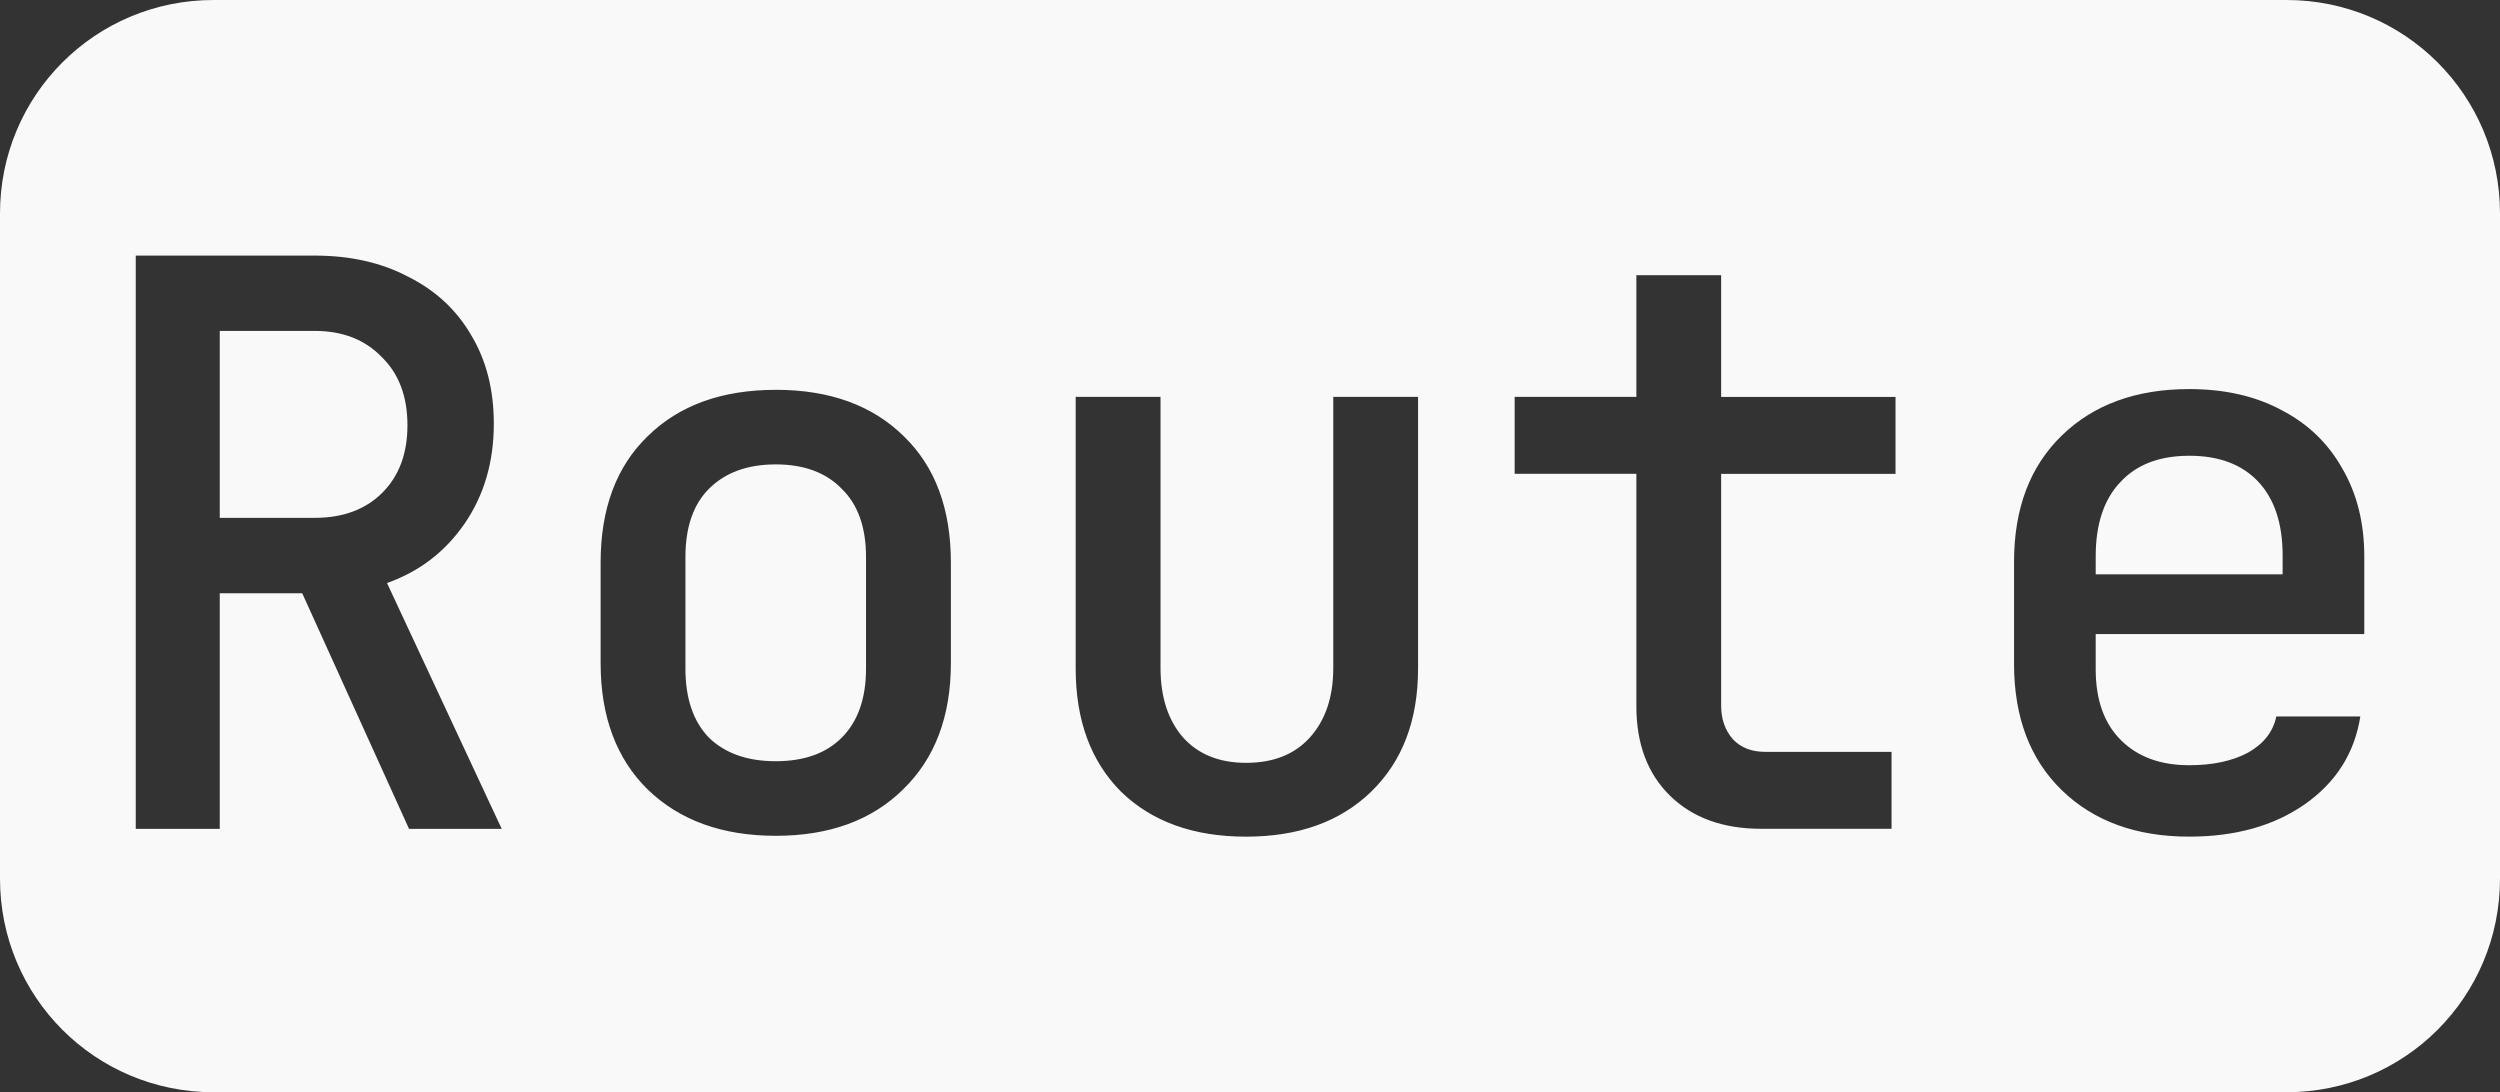<?xml version="1.0" encoding="UTF-8" standalone="no"?>
<!-- Created with Inkscape (http://www.inkscape.org/) -->

<svg
   width="84.9"
   height="37.092"
   viewBox="0 0 84.9 37.092"
   version="1.1"
   id="svg1"
   xmlns="http://www.w3.org/2000/svg"
   xmlns:svg="http://www.w3.org/2000/svg">
  <rect x="0" y="0" width="84.9" height="37.092" fill="#333333" stroke="none"/>
  <defs
     id="defs1" />
  <g
     id="layer1"
     transform="translate(-117.172,-61.773)">
    <g
       id="g2-4"
       transform="translate(105.775,40.638)">
      <path
         id="rect1-5-6"
         style="fill:#f9f9f9;stroke-width:3.497;paint-order:stroke fill markers"
         d="m 18.649,21.135 c -4.018,0 -7.252,3.234 -7.252,7.252 v 22.586 c 0,4.018 3.234,7.254 7.252,7.254 h 70.396 c 4.018,0 7.252,-3.236 7.252,-7.254 V 28.387 c 0,-4.018 -3.234,-7.252 -7.252,-7.252 z M 16.007,29.815 h 6.08 c 1.209,0 2.267,0.239 3.174,0.719 0.924,0.462 1.635,1.121 2.133,1.975 0.516,0.853 0.773,1.856 0.773,3.012 0,1.298 -0.329,2.427 -0.986,3.387 -0.658,0.96 -1.538,1.636 -2.641,2.027 l 3.895,8.348 H 25.288 l -3.627,-8 h -2.801 v 8 H 16.007 Z m 50.961,0.666 h 2.879 v 4.133 h 5.922 v 2.613 h -5.922 v 7.867 c 0,0.462 0.134,0.844 0.4,1.146 0.267,0.284 0.632,0.428 1.094,0.428 h 4.293 v 2.613 h -4.426 c -1.298,0 -2.329,-0.374 -3.094,-1.121 -0.764,-0.747 -1.146,-1.759 -1.146,-3.039 v -7.895 h -4.133 v -2.613 h 4.133 z M 18.86,32.373 V 38.721 h 3.227 c 0.96,0 1.726,-0.285 2.295,-0.854 0.569,-0.569 0.852,-1.333 0.852,-2.293 0,-0.978 -0.292,-1.751 -0.879,-2.32 -0.569,-0.587 -1.325,-0.881 -2.268,-0.881 z m 66.881,1.975 c 1.209,0 2.258,0.239 3.146,0.719 0.889,0.462 1.573,1.121 2.053,1.975 0.498,0.853 0.748,1.849 0.748,2.986 v 2.641 h -9.121 v 1.199 c 0,1.031 0.285,1.832 0.854,2.4 0.569,0.569 1.343,0.854 2.32,0.854 0.8,0 1.467,-0.143 2,-0.428 0.533,-0.302 0.852,-0.711 0.959,-1.227 h 2.854 c -0.196,1.244 -0.826,2.24 -1.893,2.986 -1.049,0.729 -2.355,1.094 -3.92,1.094 -1.796,0 -3.236,-0.523 -4.32,-1.572 -1.084,-1.049 -1.627,-2.482 -1.627,-4.295 v -3.467 c 0,-1.813 0.543,-3.244 1.627,-4.293 1.084,-1.049 2.525,-1.572 4.32,-1.572 z m -48,0.025 c 1.831,0 3.279,0.525 4.346,1.574 1.067,1.031 1.602,2.462 1.602,4.293 v 3.414 c 0,1.813 -0.543,3.244 -1.627,4.293 -1.067,1.049 -2.507,1.572 -4.32,1.572 -1.813,0 -3.263,-0.523 -4.348,-1.572 -1.067,-1.049 -1.6,-2.48 -1.6,-4.293 V 40.241 c 0,-1.831 0.533,-3.262 1.6,-4.293 1.067,-1.049 2.517,-1.574 4.348,-1.574 z m 10.186,0.24 h 2.881 v 9.201 c 0,0.996 0.258,1.786 0.773,2.373 0.516,0.569 1.226,0.854 2.133,0.854 0.924,0 1.645,-0.285 2.16,-0.854 0.533,-0.587 0.801,-1.377 0.801,-2.373 v -9.201 h 2.879 v 9.227 c 0,1.76 -0.533,3.156 -1.6,4.188 -1.049,1.013 -2.462,1.52 -4.24,1.52 -1.778,0 -3.191,-0.506 -4.24,-1.52 -1.031,-1.031 -1.547,-2.428 -1.547,-4.188 z m 37.814,2 c -1.013,0 -1.797,0.302 -2.348,0.906 -0.551,0.587 -0.826,1.423 -0.826,2.508 v 0.613 h 6.348 v -0.641 c 0,-1.084 -0.277,-1.919 -0.828,-2.506 -0.551,-0.587 -1.332,-0.881 -2.346,-0.881 z m -48,0.293 c -0.96,0 -1.716,0.277 -2.268,0.828 -0.533,0.533 -0.799,1.307 -0.799,2.32 v 3.785 c 0,1.013 0.265,1.797 0.799,2.348 0.551,0.533 1.308,0.799 2.268,0.799 0.96,0 1.707,-0.265 2.24,-0.799 0.551,-0.551 0.826,-1.334 0.826,-2.348 v -3.785 c 0,-1.013 -0.275,-1.787 -0.826,-2.32 -0.533,-0.551 -1.28,-0.828 -2.24,-0.828 z" />
    </g>
  </g>
</svg>
